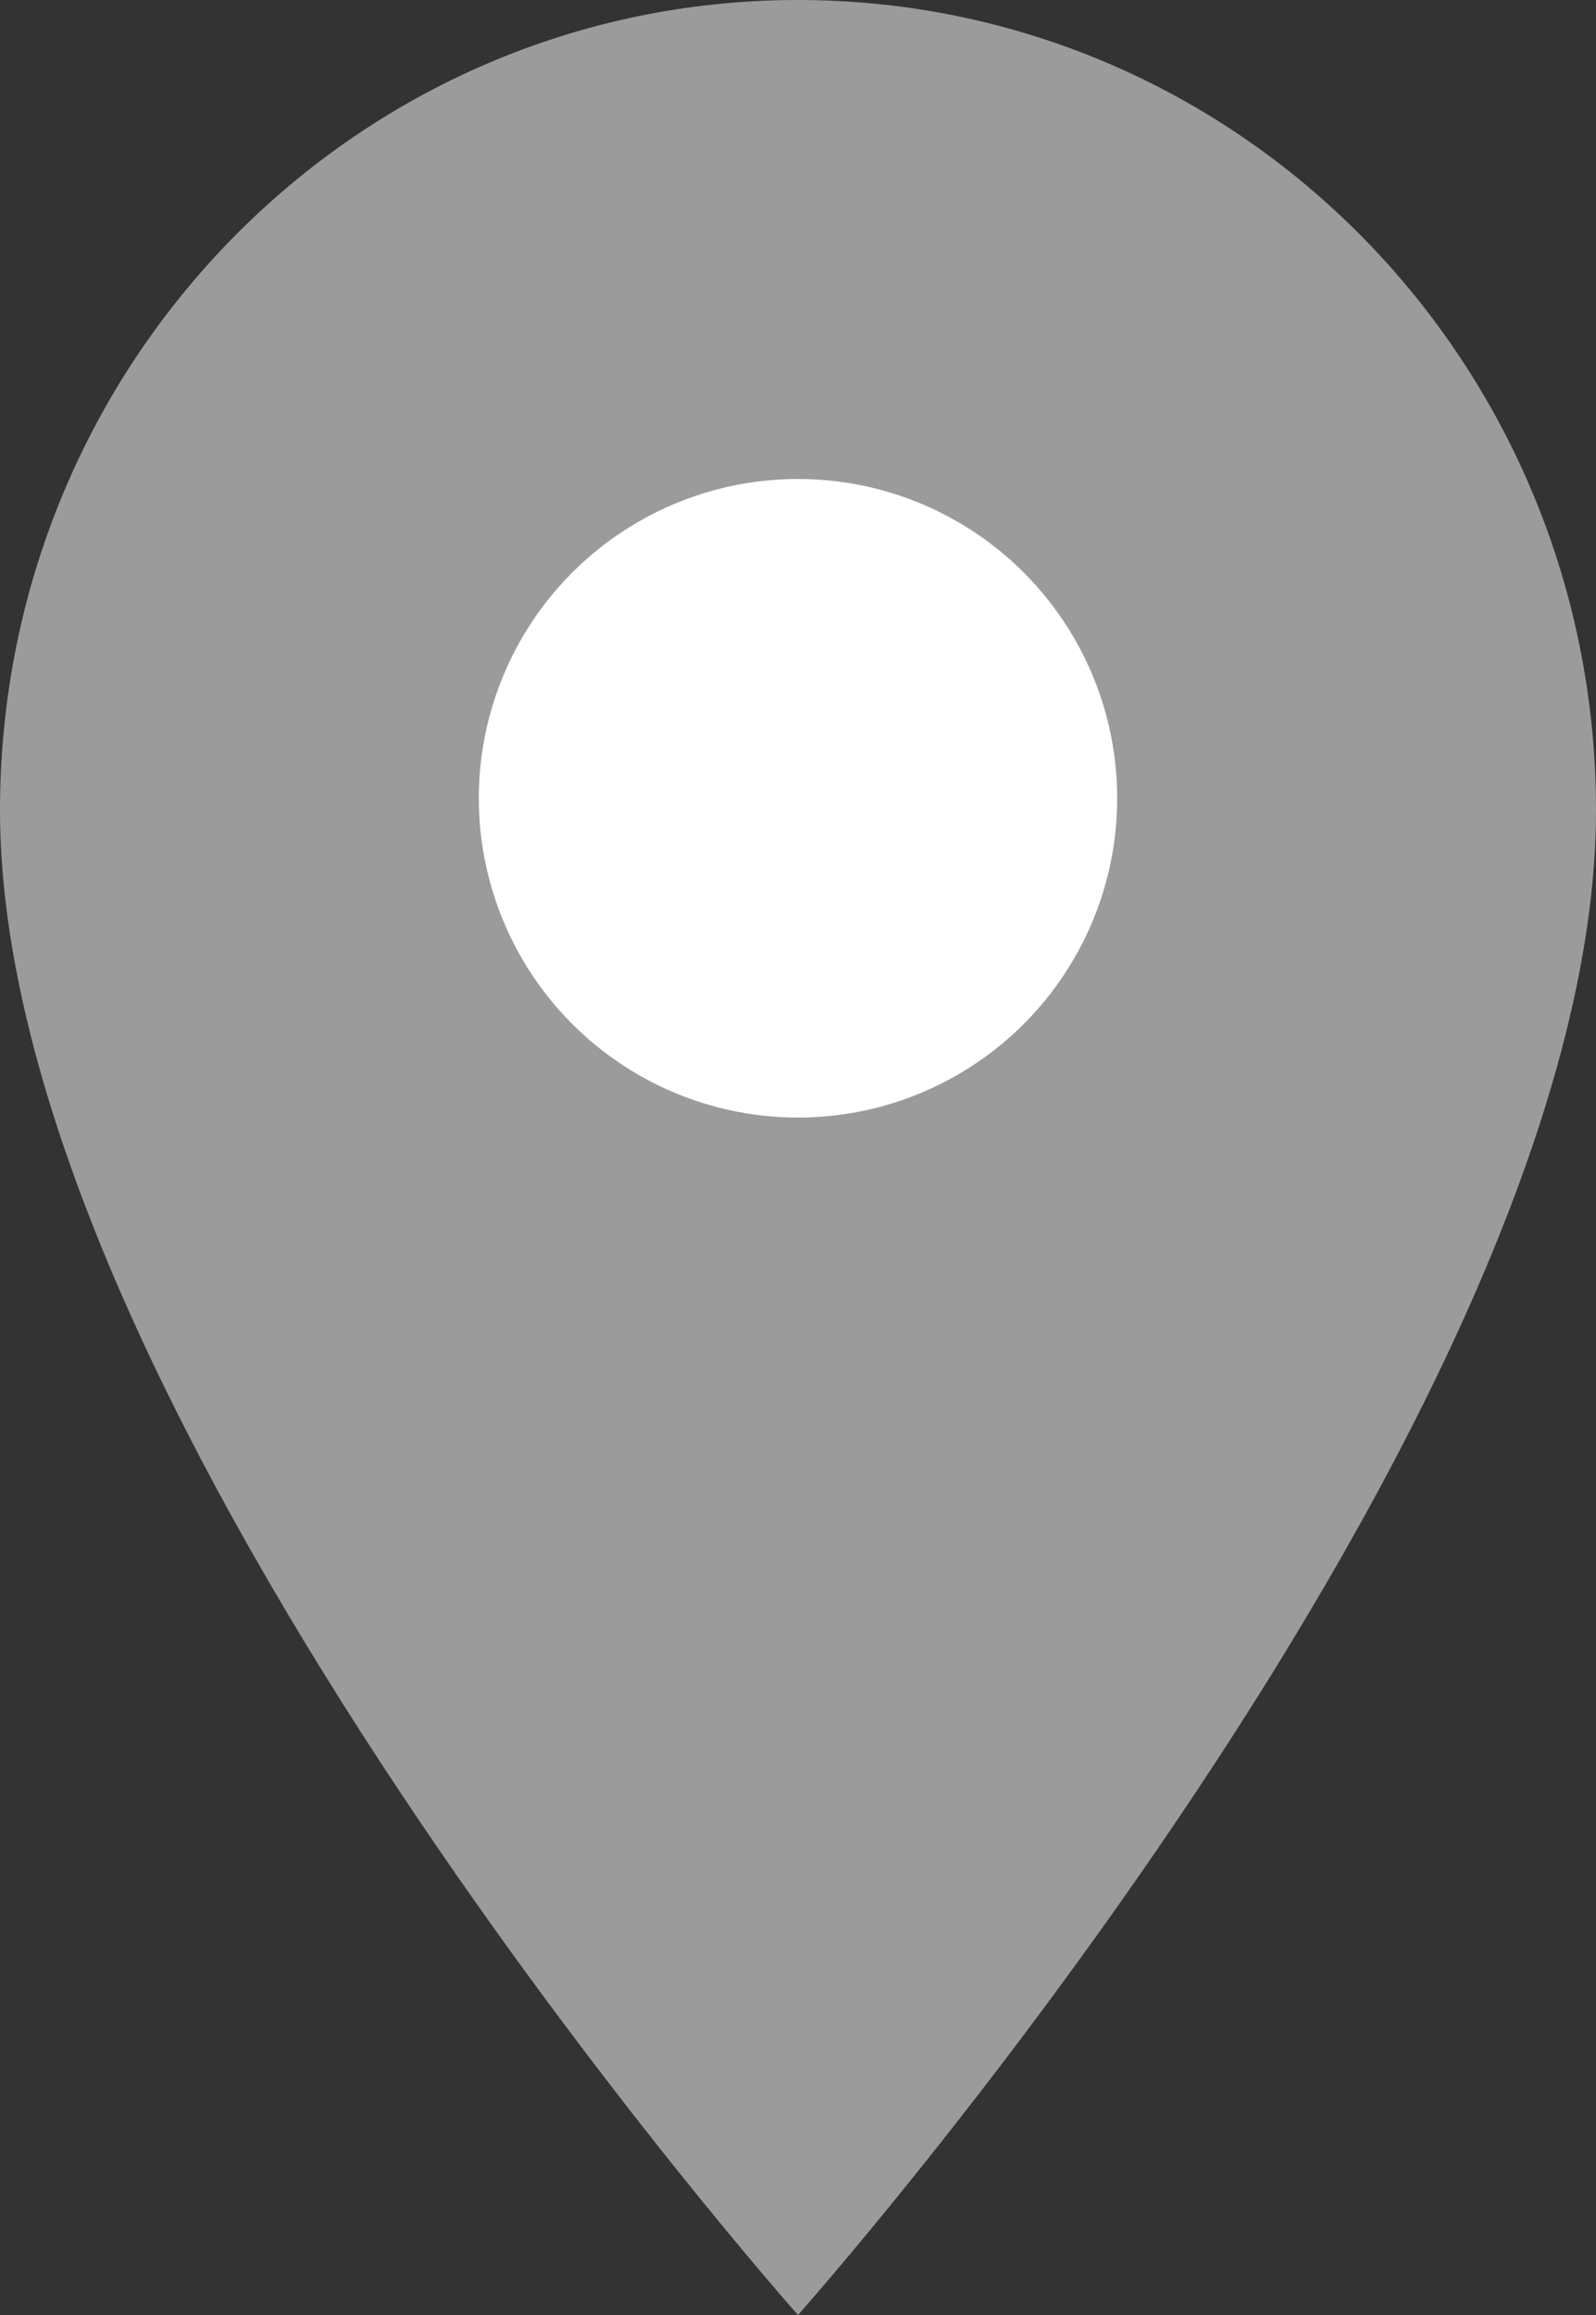 <svg width="20" height="29" xmlns="http://www.w3.org/2000/svg"><rect width="100%" height="100%" fill="#333333" stroke="none"/><g fill="none" fill-rule="evenodd"><path d="M10 0C4.471 0 0 4.538 0 10.15 0 17.762 10 29 10 29s10-11.238 10-18.85C20 4.538 15.529 0 10 0zM6.429 10.15c0-2.002 1.599-3.625 3.571-3.625 1.972 4e-8 3.571 1.623 3.571 3.625 0 2.002-1.599 3.625-3.571 3.625-1.972 0-3.571-1.623-3.571-3.625z" fill="#9B9B9B"/><circle fill="#FFF" cx="10" cy="10" r="4"/></g></svg>